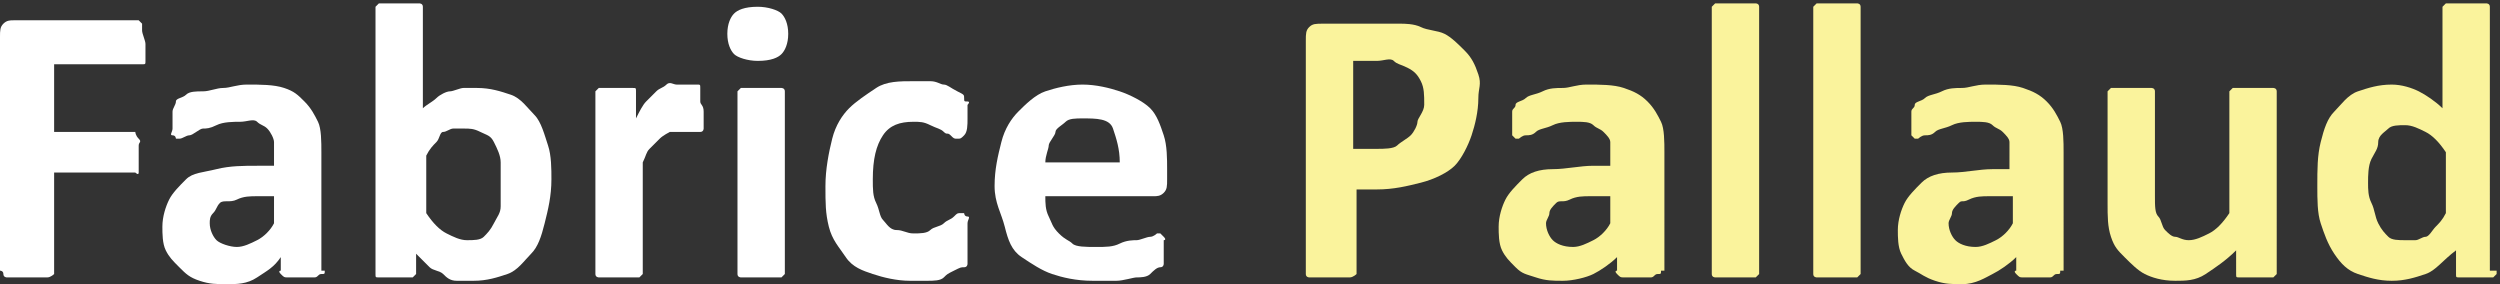 <?xml version="1.0" encoding="utf-8"?>
<!-- Generator: Adobe Illustrator 19.0.0, SVG Export Plug-In . SVG Version: 6.00 Build 0)  -->
<svg version="1.1" id="Layer_1" xmlns="http://www.w3.org/2000/svg" xmlns:xlink="http://www.w3.org/1999/xlink" x="0px" y="0px"
	 viewBox="0 0 73.9 8.4" style="enable-background:new 0 0 73.9 8.4;" xml:space="preserve">
<rect x="0" y="0" width="73.9" height="8.4" fill="#333333" stroke="none"/>
<style type="text/css">
	.st0{fill:#FFFFFF;}
	.st1{fill:#FAF39C;}
</style>
<g id="XMLID_131_">
	<path id="XMLID_132_" class="st0" d="M4.3,1.3c0,0.1,0,0.2,0,0.3s0,0.1,0,0.2s0,0.1-0.1,0.1s-0.1,0-0.1,0H1.6v2h2.3
		c0,0,0.1,0,0.1,0S4,4,4.1,4.1s0,0.1,0,0.2s0,0.2,0,0.3s0,0.2,0,0.3s0,0.1,0,0.2S4,5.1,4,5.1s-0.1,0-0.1,0H1.6V8c0,0,0,0.1,0,0.1
		S1.5,8.2,1.4,8.2s-0.1,0-0.2,0s-0.2,0-0.4,0c-0.1,0-0.3,0-0.4,0s-0.2,0-0.2,0s-0.1,0-0.1-0.1S0,8,0,8V1.1c0-0.2,0-0.3,0.1-0.4
		s0.2-0.1,0.3-0.1H4c0,0,0.1,0,0.1,0s0.1,0.1,0.1,0.1s0,0.1,0,0.2S4.3,1.2,4.3,1.3z"/>
	<path id="XMLID_134_" class="st0" d="M9.6,8c0,0.1,0,0.1-0.1,0.1S9.4,8.2,9.3,8.2s-0.2,0-0.4,0c-0.2,0-0.3,0-0.4,0s-0.1,0-0.2-0.1
		s0-0.1,0-0.1V7.6C8.1,7.9,7.9,8,7.6,8.2S7,8.4,6.7,8.4c-0.3,0-0.5,0-0.8-0.1S5.5,8.1,5.3,7.9S5,7.6,4.9,7.4S4.8,6.9,4.8,6.7
		c0-0.3,0.1-0.6,0.2-0.8s0.3-0.4,0.5-0.6S6,5.1,6.4,5s0.8-0.1,1.2-0.1h0.5V4.6c0-0.2,0-0.3,0-0.4S8,3.9,7.9,3.8S7.7,3.7,7.6,3.6
		S7.3,3.6,7.1,3.6c-0.2,0-0.5,0-0.7,0.1S6.1,3.8,6,3.8S5.7,4,5.6,4S5.4,4.1,5.3,4.1c0,0-0.1,0-0.1,0S5.2,4,5.1,4s0-0.1,0-0.2
		s0-0.2,0-0.2c0-0.1,0-0.2,0-0.3S5.2,3.1,5.2,3s0.2-0.1,0.3-0.2S5.8,2.7,6,2.7s0.4-0.1,0.6-0.1S7,2.5,7.3,2.5c0.4,0,0.8,0,1.1,0.1
		S8.8,2.8,9,3s0.3,0.4,0.4,0.6s0.1,0.6,0.1,0.9V8z M8.1,5.8H7.6c-0.2,0-0.4,0-0.6,0.1S6.6,5.9,6.5,6S6.4,6.2,6.3,6.3
		S6.2,6.5,6.2,6.6c0,0.2,0.1,0.4,0.2,0.5S6.8,7.3,7,7.3c0.2,0,0.4-0.1,0.6-0.2s0.4-0.3,0.5-0.5V5.8z"/>
	<path id="XMLID_137_" class="st0" d="M16.3,5.3c0,0.5-0.1,0.9-0.2,1.3s-0.2,0.7-0.4,0.9S15.3,8,15,8.1s-0.6,0.2-1,0.2
		c-0.2,0-0.3,0-0.5,0s-0.3-0.1-0.4-0.2S12.8,8,12.7,7.9s-0.3-0.3-0.4-0.4V8c0,0,0,0.1,0,0.1s-0.1,0.1-0.1,0.1s-0.1,0-0.2,0
		s-0.2,0-0.3,0c-0.1,0-0.2,0-0.3,0s-0.1,0-0.2,0s-0.1,0-0.1-0.1s0-0.1,0-0.1V0.3c0,0,0-0.1,0-0.1s0.1-0.1,0.1-0.1s0.1,0,0.2,0
		s0.2,0,0.4,0s0.3,0,0.4,0s0.2,0,0.2,0s0.1,0,0.1,0.1s0,0.1,0,0.1v2.9c0.1-0.1,0.3-0.2,0.4-0.3s0.3-0.2,0.4-0.2s0.3-0.1,0.4-0.1
		s0.3,0,0.4,0c0.4,0,0.7,0.1,1,0.2s0.5,0.4,0.7,0.6s0.3,0.6,0.4,0.9S16.3,5,16.3,5.3z M14.8,5.4c0-0.2,0-0.4,0-0.6s-0.1-0.4-0.2-0.6
		S14.4,4,14.2,3.9s-0.3-0.1-0.5-0.1c-0.1,0-0.2,0-0.3,0s-0.2,0.1-0.3,0.1S13,4.1,12.9,4.2s-0.2,0.2-0.3,0.4v1.7
		c0.2,0.3,0.4,0.5,0.6,0.6s0.4,0.2,0.6,0.2c0.2,0,0.4,0,0.5-0.1s0.2-0.2,0.3-0.4s0.2-0.3,0.2-0.5S14.8,5.6,14.8,5.4z"/>
	<path id="XMLID_140_" class="st0" d="M20.8,3.3c0,0.1,0,0.3,0,0.3s0,0.2,0,0.2s0,0.1-0.1,0.1s-0.1,0-0.1,0c0,0-0.1,0-0.1,0
		s-0.1,0-0.1,0s-0.1,0-0.2,0s-0.1,0-0.2,0c-0.1,0-0.2,0-0.2,0S19.6,4,19.5,4.1s-0.2,0.2-0.3,0.3S19.1,4.6,19,4.8V8c0,0,0,0.1,0,0.1
		s-0.1,0.1-0.1,0.1s-0.1,0-0.2,0s-0.2,0-0.4,0s-0.3,0-0.4,0s-0.2,0-0.2,0s-0.1,0-0.1-0.1s0-0.1,0-0.1V2.8c0,0,0-0.1,0-0.1
		s0.1-0.1,0.1-0.1s0.1,0,0.2,0s0.2,0,0.3,0c0.1,0,0.2,0,0.3,0s0.1,0,0.2,0s0.1,0,0.1,0.1s0,0.1,0,0.1v0.7C18.9,3.3,19,3.1,19.1,3
		s0.2-0.2,0.3-0.3s0.2-0.1,0.3-0.2s0.2,0,0.3,0c0.1,0,0.1,0,0.2,0s0.1,0,0.2,0s0.1,0,0.2,0s0.1,0,0.1,0.1s0,0,0,0.1s0,0.1,0,0.1
		s0,0.1,0,0.2S20.8,3.1,20.8,3.3z"/>
	<path id="XMLID_142_" class="st0" d="M23.3,1c0,0.3-0.1,0.5-0.2,0.6s-0.3,0.2-0.7,0.2c-0.3,0-0.6-0.1-0.7-0.2s-0.2-0.3-0.2-0.6
		c0-0.3,0.1-0.5,0.2-0.6s0.3-0.2,0.7-0.2c0.3,0,0.6,0.1,0.7,0.2S23.3,0.7,23.3,1z M23.2,8c0,0,0,0.1,0,0.1s-0.1,0.1-0.1,0.1
		s-0.1,0-0.2,0s-0.2,0-0.4,0s-0.3,0-0.4,0s-0.2,0-0.2,0s-0.1,0-0.1-0.1s0-0.1,0-0.1V2.8c0,0,0-0.1,0-0.1s0.1-0.1,0.1-0.1
		s0.1,0,0.2,0s0.2,0,0.4,0s0.3,0,0.4,0s0.2,0,0.2,0s0.1,0,0.1,0.1s0,0.1,0,0.1V8z"/>
	<path id="XMLID_145_" class="st0" d="M28.6,7.2c0,0.1,0,0.2,0,0.3s0,0.1,0,0.2s0,0.1,0,0.1s0,0.1-0.1,0.1S28.4,7.9,28.2,8
		S28,8.1,27.9,8.2s-0.3,0.1-0.5,0.1s-0.3,0-0.5,0c-0.4,0-0.8-0.1-1.1-0.2S25.2,7.9,25,7.6s-0.4-0.5-0.5-0.9S24.4,6,24.4,5.5
		c0-0.5,0.1-1,0.2-1.4s0.3-0.7,0.5-0.9s0.5-0.4,0.8-0.6s0.7-0.2,1.1-0.2c0.2,0,0.3,0,0.5,0s0.3,0.1,0.4,0.1s0.2,0.1,0.4,0.2
		s0.2,0.1,0.2,0.2S28.5,3,28.6,3s0,0.1,0,0.1s0,0.1,0,0.2s0,0.2,0,0.2c0,0.2,0,0.4-0.1,0.5s-0.1,0.1-0.2,0.1c-0.1,0-0.1,0-0.2-0.1
		S28,4,27.9,3.9s-0.2-0.1-0.4-0.2s-0.3-0.1-0.5-0.1c-0.4,0-0.7,0.1-0.9,0.4s-0.3,0.7-0.3,1.3c0,0.3,0,0.5,0.1,0.7s0.1,0.4,0.2,0.5
		s0.2,0.3,0.4,0.3s0.3,0.1,0.5,0.1c0.2,0,0.4,0,0.5-0.1s0.3-0.1,0.4-0.2s0.2-0.1,0.3-0.2s0.1-0.1,0.2-0.1c0,0,0.1,0,0.1,0
		s0,0.1,0.1,0.1s0,0.1,0,0.2S28.6,7.1,28.6,7.2z"/>
	<path id="XMLID_147_" class="st0" d="M34.5,5.3c0,0.2,0,0.3-0.1,0.4s-0.2,0.1-0.3,0.1h-3.2c0,0.2,0,0.4,0.1,0.6s0.1,0.3,0.3,0.5
		s0.3,0.2,0.4,0.3s0.4,0.1,0.7,0.1c0.3,0,0.5,0,0.7-0.1s0.4-0.1,0.5-0.1s0.3-0.1,0.4-0.1s0.2-0.1,0.2-0.1c0,0,0.1,0,0.1,0
		s0,0,0.1,0.1s0,0.1,0,0.1s0,0.1,0,0.2c0,0.1,0,0.2,0,0.2s0,0.1,0,0.2s0,0.1,0,0.1s0,0.1-0.1,0.1S34.1,8,34,8.1s-0.3,0.1-0.4,0.1
		s-0.4,0.1-0.6,0.1s-0.5,0-0.7,0c-0.5,0-0.9-0.1-1.2-0.2s-0.6-0.3-0.9-0.5s-0.4-0.5-0.5-0.9S29.4,6,29.4,5.5c0-0.5,0.1-0.9,0.2-1.3
		s0.3-0.7,0.5-0.9s0.5-0.5,0.8-0.6s0.7-0.2,1.1-0.2c0.4,0,0.8,0.1,1.1,0.2S33.8,3,34,3.2s0.3,0.5,0.4,0.8s0.1,0.7,0.1,1V5.3z
		 M33.1,4.8c0-0.4-0.1-0.7-0.2-1S32.4,3.5,32,3.5c-0.2,0-0.4,0-0.5,0.1s-0.3,0.2-0.3,0.3S31,4.2,31,4.3s-0.1,0.3-0.1,0.5H33.1z"/>
	<path id="XMLID_150_" class="st1" d="M43.7,2.9c0,0.4-0.1,0.8-0.2,1.1S43.2,4.7,43,4.9S42.4,5.3,42,5.4s-0.8,0.2-1.3,0.2h-0.6V8
		c0,0,0,0.1,0,0.1S40,8.2,39.9,8.2s-0.1,0-0.2,0s-0.2,0-0.4,0c-0.1,0-0.3,0-0.4,0s-0.2,0-0.2,0s-0.1,0-0.1-0.1s0-0.1,0-0.1V1.2
		c0-0.2,0-0.3,0.1-0.4s0.2-0.1,0.4-0.1h1.8c0.2,0,0.4,0,0.5,0s0.4,0,0.6,0.1s0.5,0.1,0.7,0.2s0.4,0.3,0.6,0.5s0.3,0.4,0.4,0.7
		S43.7,2.6,43.7,2.9z M42.1,3.1c0-0.3,0-0.5-0.1-0.7S41.8,2.1,41.6,2s-0.3-0.1-0.4-0.2s-0.3,0-0.5,0h-0.7v2.6h0.7
		c0.2,0,0.5,0,0.6-0.1s0.3-0.2,0.4-0.3s0.2-0.3,0.2-0.4S42.1,3.3,42.1,3.1z"/>
	<path id="XMLID_153_" class="st1" d="M49.1,8c0,0.1,0,0.1-0.1,0.1s-0.1,0.1-0.2,0.1s-0.2,0-0.4,0c-0.2,0-0.3,0-0.4,0
		s-0.1,0-0.2-0.1s0-0.1,0-0.1V7.6c-0.2,0.2-0.5,0.4-0.7,0.5s-0.6,0.2-0.9,0.2c-0.3,0-0.5,0-0.8-0.1S45,8.1,44.8,7.9
		s-0.3-0.3-0.4-0.5s-0.1-0.5-0.1-0.7c0-0.3,0.1-0.6,0.2-0.8s0.3-0.4,0.5-0.6s0.5-0.3,0.9-0.3s0.8-0.1,1.2-0.1h0.5V4.6
		c0-0.2,0-0.3,0-0.4s-0.1-0.2-0.2-0.3s-0.2-0.1-0.3-0.2s-0.3-0.1-0.5-0.1c-0.2,0-0.5,0-0.7,0.1s-0.4,0.1-0.5,0.2S45.2,4,45.1,4
		s-0.2,0.1-0.2,0.1c0,0-0.1,0-0.1,0S44.7,4,44.7,4s0-0.1,0-0.2s0-0.2,0-0.2c0-0.1,0-0.2,0-0.3s0.1-0.1,0.1-0.2s0.2-0.1,0.3-0.2
		s0.3-0.1,0.5-0.2s0.4-0.1,0.6-0.1s0.4-0.1,0.7-0.1c0.4,0,0.8,0,1.1,0.1s0.5,0.2,0.7,0.4s0.3,0.4,0.4,0.6s0.1,0.6,0.1,0.9V8z
		 M47.6,5.8h-0.6c-0.2,0-0.4,0-0.6,0.1S46.1,5.9,46,6s-0.2,0.2-0.2,0.3s-0.1,0.2-0.1,0.3c0,0.2,0.1,0.4,0.2,0.5s0.3,0.2,0.6,0.2
		c0.2,0,0.4-0.1,0.6-0.2s0.4-0.3,0.5-0.5V5.8z"/>
	<path id="XMLID_156_" class="st1" d="M52,8c0,0,0,0.1,0,0.1s-0.1,0.1-0.1,0.1s-0.1,0-0.2,0s-0.2,0-0.4,0s-0.3,0-0.4,0s-0.2,0-0.2,0
		s-0.1,0-0.1-0.1s0-0.1,0-0.1V0.3c0,0,0-0.1,0-0.1s0.1-0.1,0.1-0.1s0.1,0,0.2,0s0.2,0,0.4,0s0.3,0,0.4,0s0.2,0,0.2,0s0.1,0,0.1,0.1
		s0,0.1,0,0.1V8z"/>
	<path id="XMLID_158_" class="st1" d="M55,8c0,0,0,0.1,0,0.1s-0.1,0.1-0.1,0.1s-0.1,0-0.2,0s-0.2,0-0.4,0s-0.3,0-0.4,0s-0.2,0-0.2,0
		s-0.1,0-0.1-0.1s0-0.1,0-0.1V0.3c0,0,0-0.1,0-0.1s0.1-0.1,0.1-0.1s0.1,0,0.2,0s0.2,0,0.4,0s0.3,0,0.4,0s0.2,0,0.2,0s0.1,0,0.1,0.1
		s0,0.1,0,0.1V8z"/>
	<path id="XMLID_160_" class="st1" d="M60.9,8c0,0.1,0,0.1-0.1,0.1s-0.1,0.1-0.2,0.1s-0.2,0-0.4,0c-0.2,0-0.3,0-0.4,0
		s-0.1,0-0.2-0.1s0-0.1,0-0.1V7.6c-0.2,0.2-0.5,0.4-0.7,0.5S58.4,8.4,58,8.4c-0.3,0-0.5,0-0.8-0.1s-0.4-0.2-0.6-0.3
		s-0.3-0.3-0.4-0.5s-0.1-0.5-0.1-0.7c0-0.3,0.1-0.6,0.2-0.8s0.3-0.4,0.5-0.6s0.5-0.3,0.9-0.3s0.8-0.1,1.2-0.1h0.5V4.6
		c0-0.2,0-0.3,0-0.4s-0.1-0.2-0.2-0.3s-0.2-0.1-0.3-0.2s-0.3-0.1-0.5-0.1c-0.2,0-0.5,0-0.7,0.1s-0.4,0.1-0.5,0.2S57,4,56.9,4
		s-0.2,0.1-0.2,0.1c0,0-0.1,0-0.1,0S56.5,4,56.5,4s0-0.1,0-0.2s0-0.2,0-0.2c0-0.1,0-0.2,0-0.3s0.1-0.1,0.1-0.2s0.2-0.1,0.3-0.2
		s0.3-0.1,0.5-0.2s0.4-0.1,0.6-0.1s0.4-0.1,0.7-0.1c0.4,0,0.8,0,1.1,0.1s0.5,0.2,0.7,0.4s0.3,0.4,0.4,0.6s0.1,0.6,0.1,0.9V8z
		 M59.4,5.8h-0.6c-0.2,0-0.4,0-0.6,0.1S58,5.9,57.9,6s-0.2,0.2-0.2,0.3s-0.1,0.2-0.1,0.3c0,0.2,0.1,0.4,0.2,0.5s0.3,0.2,0.6,0.2
		c0.2,0,0.4-0.1,0.6-0.2s0.4-0.3,0.5-0.5V5.8z"/>
	<path id="XMLID_163_" class="st1" d="M67.3,8c0,0,0,0.1,0,0.1s-0.1,0.1-0.1,0.1s-0.1,0-0.2,0s-0.2,0-0.3,0c-0.1,0-0.2,0-0.3,0
		s-0.1,0-0.2,0s-0.1,0-0.1-0.1s0-0.1,0-0.1V7.4c-0.3,0.3-0.6,0.5-0.9,0.7s-0.6,0.2-0.9,0.2c-0.4,0-0.7-0.1-0.9-0.2s-0.4-0.3-0.6-0.5
		S62.5,7.3,62.4,7s-0.1-0.6-0.1-1V2.8c0,0,0-0.1,0-0.1s0.1-0.1,0.1-0.1s0.1,0,0.2,0s0.2,0,0.4,0c0.1,0,0.3,0,0.4,0s0.2,0,0.2,0
		s0.1,0,0.1,0.1s0,0.1,0,0.1v3c0,0.3,0,0.5,0.1,0.6s0.1,0.3,0.2,0.4s0.2,0.2,0.3,0.2s0.2,0.1,0.4,0.1c0.2,0,0.4-0.1,0.6-0.2
		s0.4-0.3,0.6-0.6V2.8c0,0,0-0.1,0-0.1s0.1-0.1,0.1-0.1s0.1,0,0.2,0s0.2,0,0.4,0s0.3,0,0.4,0s0.2,0,0.2,0s0.1,0,0.1,0.1s0,0.1,0,0.1
		V8z"/>
	<path id="XMLID_165_" class="st1" d="M73.8,8c0,0,0,0.1,0,0.1s-0.1,0.1-0.1,0.1s-0.1,0-0.2,0s-0.2,0-0.3,0c-0.1,0-0.2,0-0.3,0
		s-0.1,0-0.2,0s-0.1,0-0.1-0.1s0-0.1,0-0.1V7.4C72.2,7.7,72,8,71.7,8.1s-0.6,0.2-1,0.2c-0.4,0-0.7-0.1-1-0.2S69.2,7.8,69,7.5
		s-0.3-0.6-0.4-0.9s-0.1-0.7-0.1-1.1c0-0.5,0-0.9,0.1-1.3s0.2-0.7,0.4-0.9s0.4-0.5,0.7-0.6s0.6-0.2,1-0.2c0.3,0,0.6,0.1,0.8,0.2
		s0.5,0.3,0.7,0.5V0.3c0,0,0-0.1,0-0.1s0.1-0.1,0.1-0.1s0.1,0,0.2,0s0.2,0,0.4,0s0.3,0,0.4,0s0.2,0,0.2,0s0.1,0,0.1,0.1s0,0.1,0,0.1
		V8z M72.3,4.5c-0.2-0.3-0.4-0.5-0.6-0.6s-0.4-0.2-0.6-0.2c-0.2,0-0.4,0-0.5,0.1s-0.3,0.2-0.3,0.4s-0.1,0.3-0.2,0.5S70,5.2,70,5.4
		c0,0.2,0,0.4,0.1,0.6s0.1,0.4,0.2,0.6s0.2,0.3,0.3,0.4s0.3,0.1,0.5,0.1c0.1,0,0.2,0,0.3,0s0.2-0.1,0.3-0.1s0.2-0.2,0.3-0.3
		s0.2-0.2,0.3-0.4V4.5z"/>
</g>
</svg>
